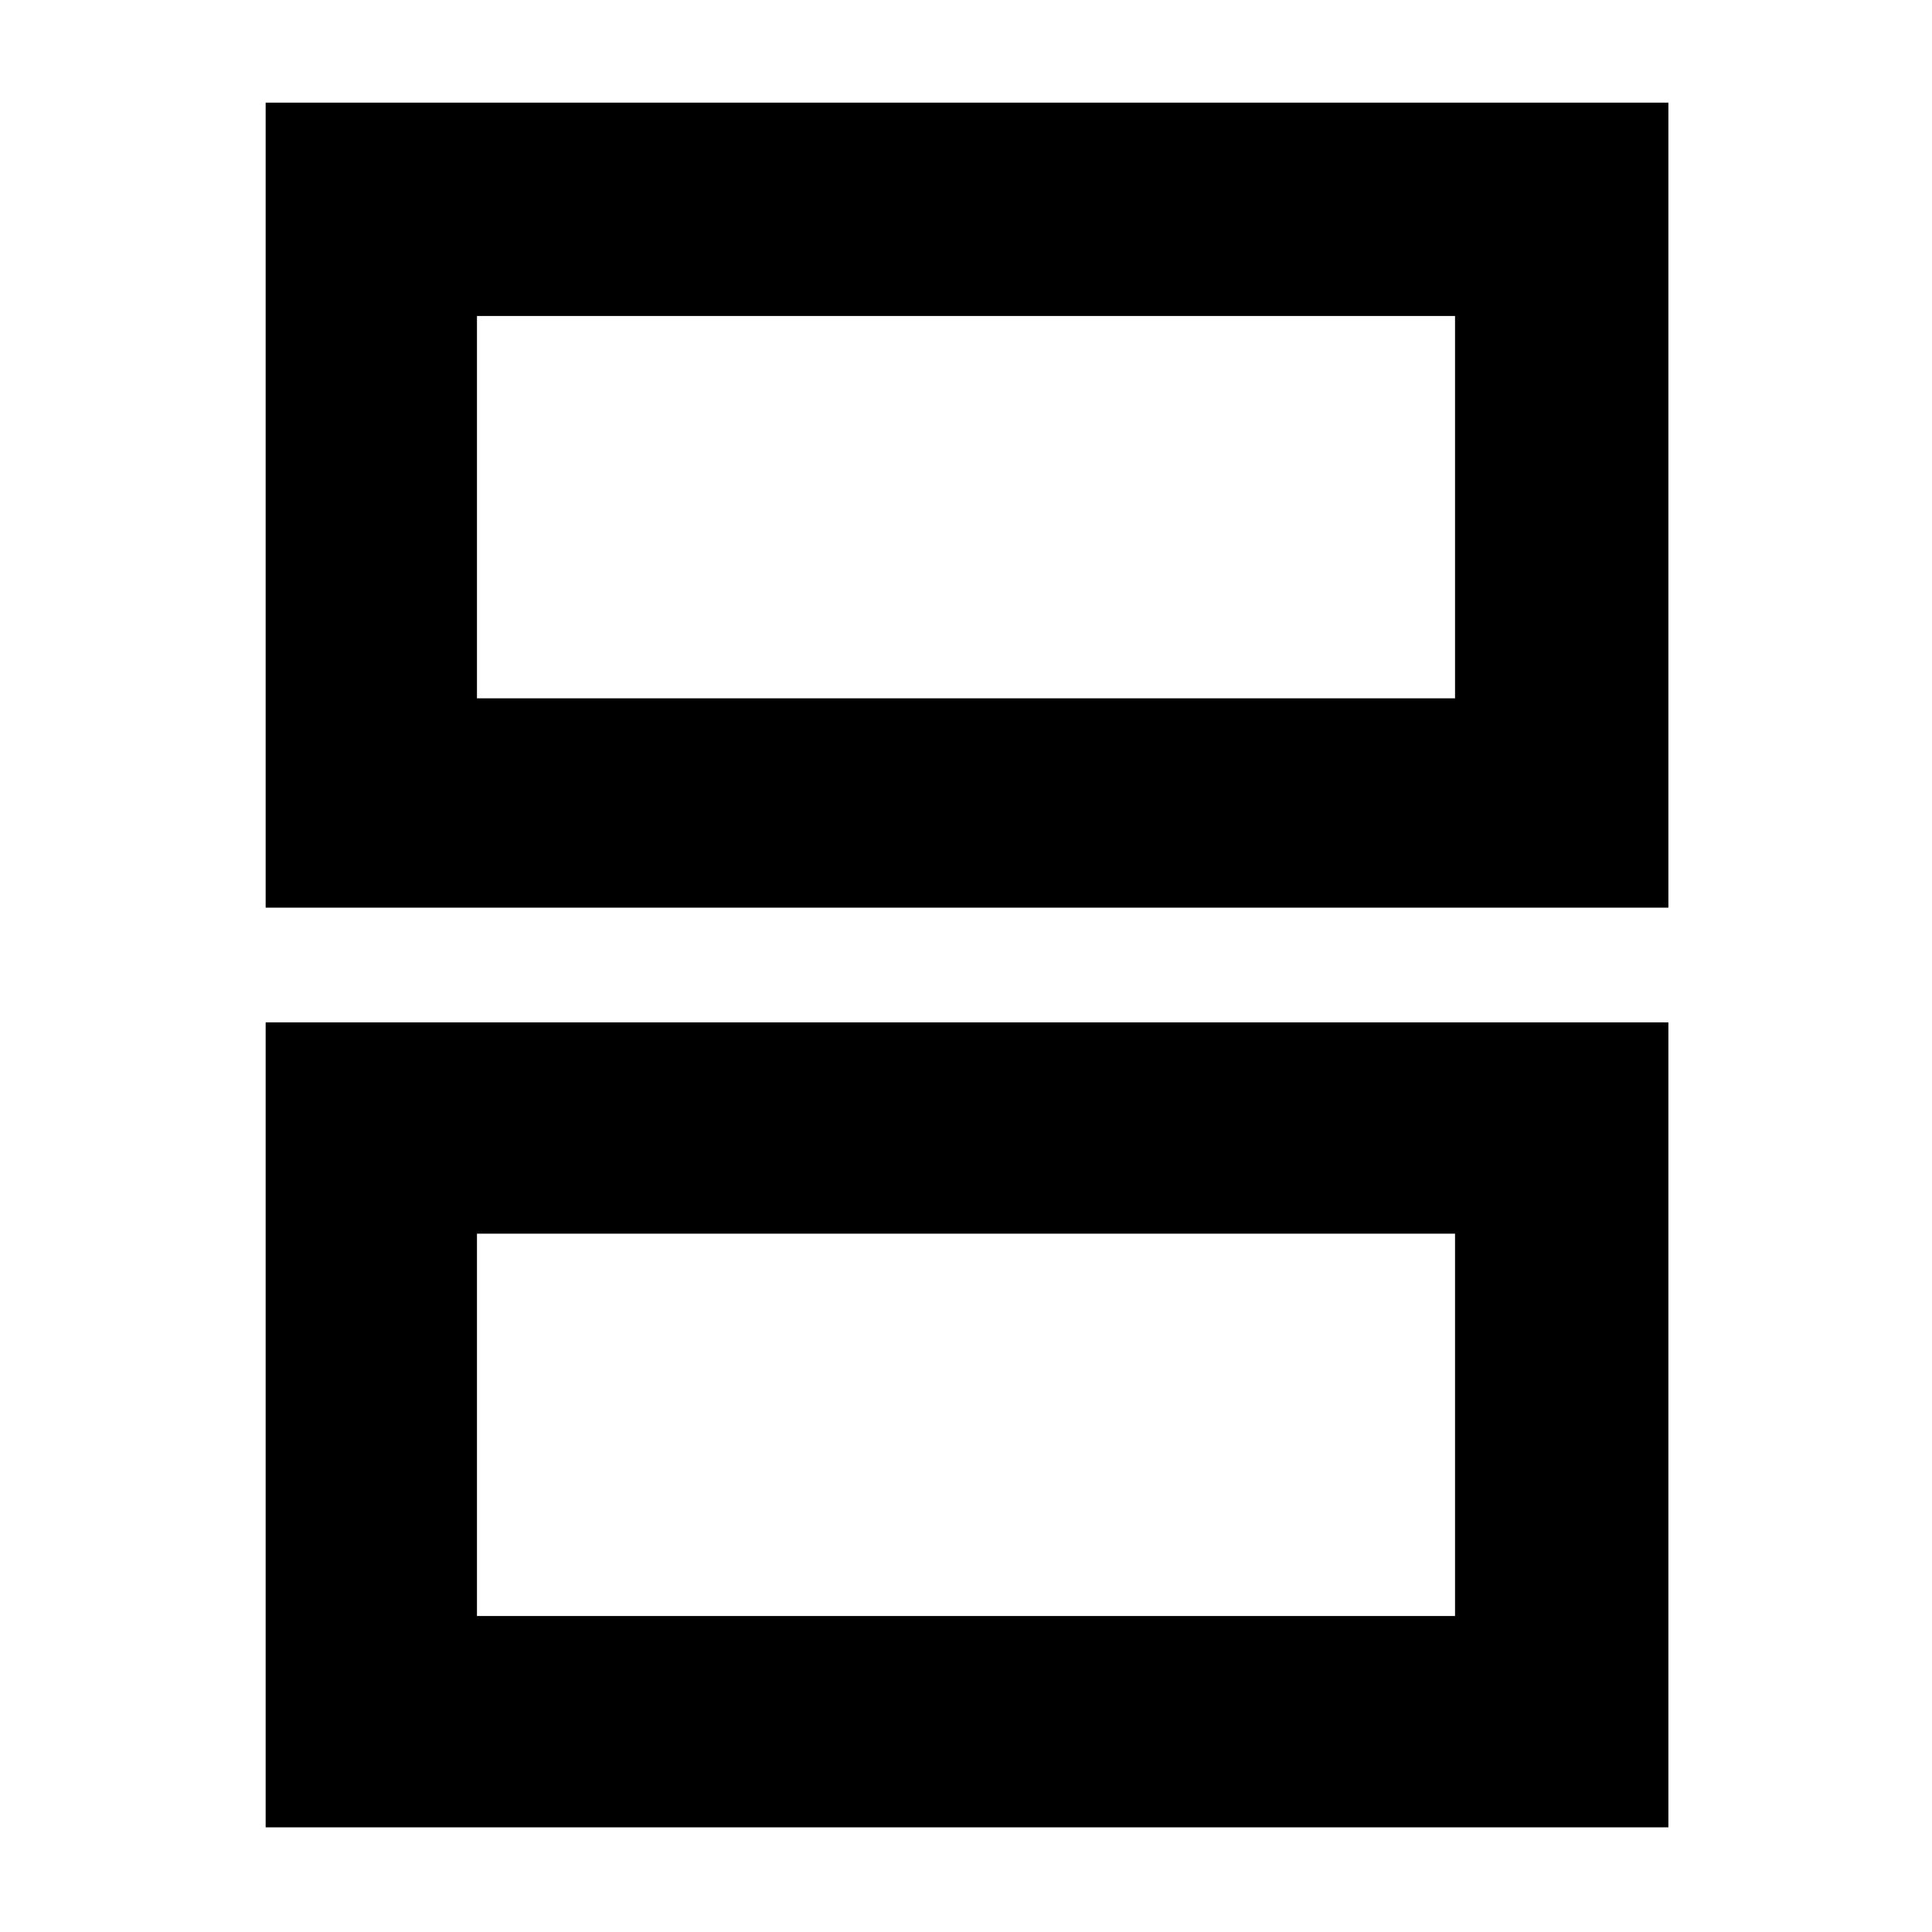 <svg xmlns="http://www.w3.org/2000/svg" height="40" width="40"><path d="M9.875 14.458H30.125V6.542H9.875ZM5.5 18.792V2.125H34.542V18.792ZM9.875 33.458H30.125V25.542H9.875ZM5.5 37.833V21.167H34.542V37.833ZM9.875 14.458V6.542V14.458ZM9.875 33.458V25.542V33.458Z"/></svg>